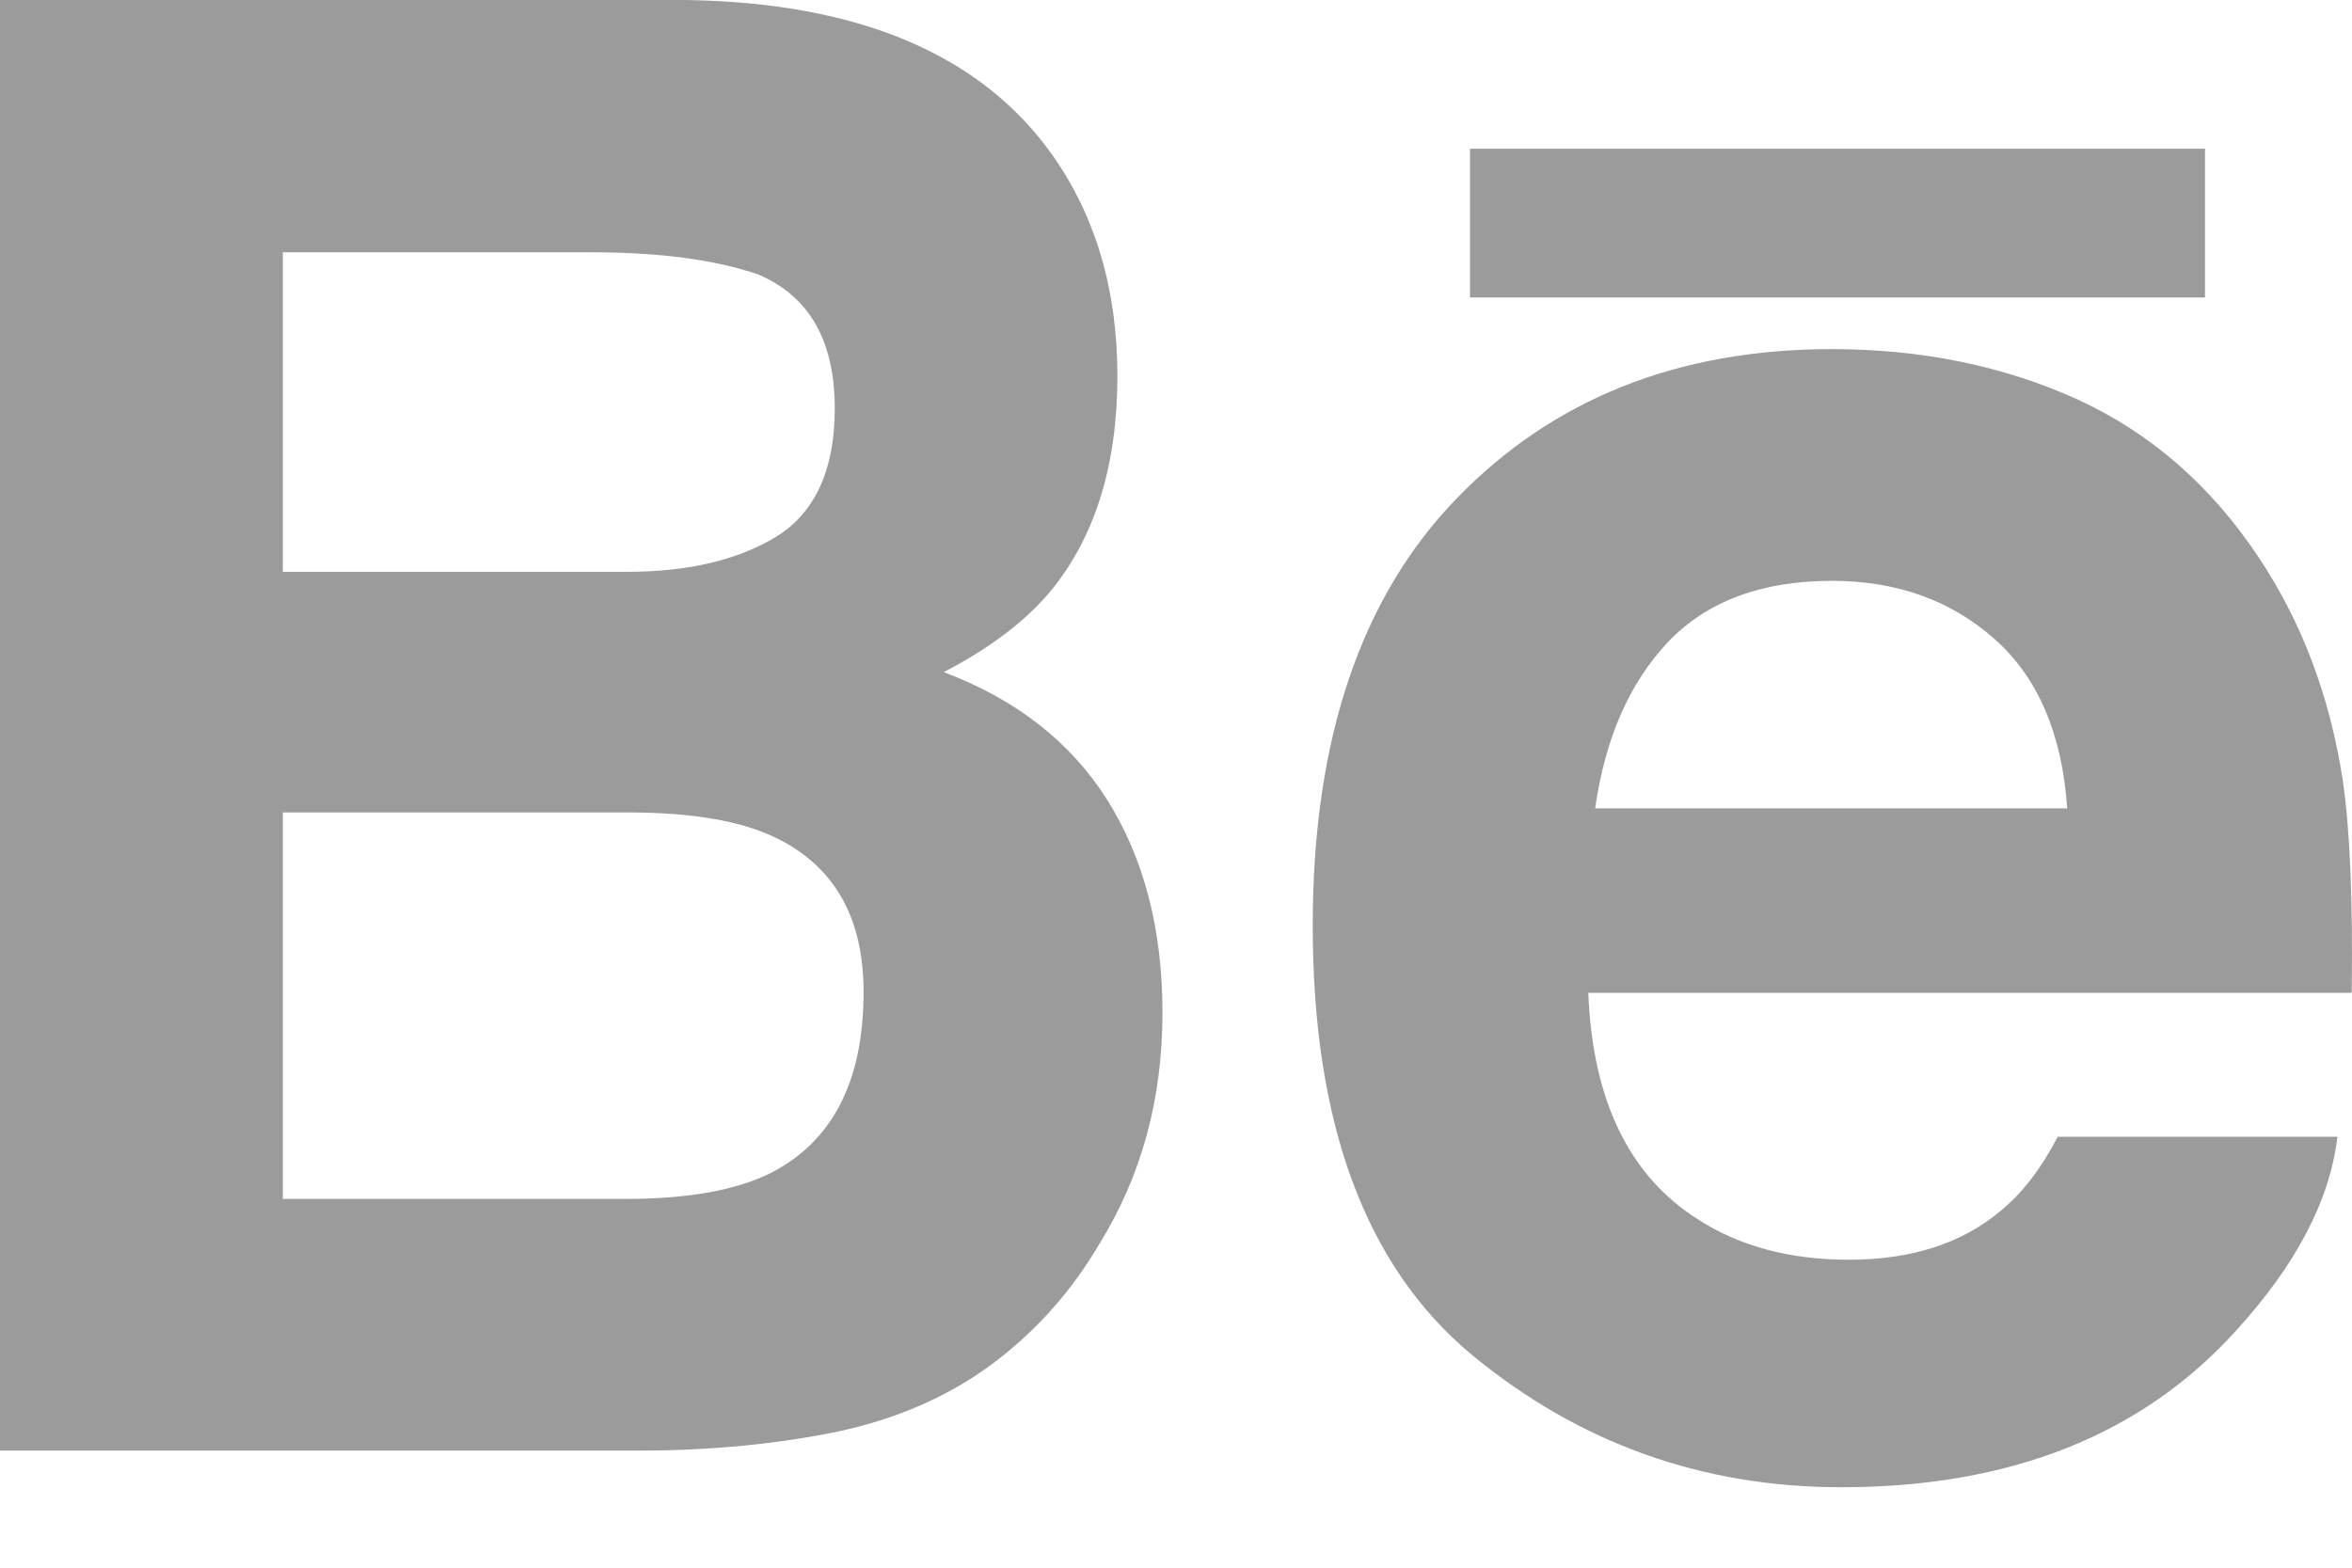 <?xml version="1.0" encoding="UTF-8"?>
<svg width="24px" height="16px" viewBox="0 0 24 16" version="1.1" xmlns="http://www.w3.org/2000/svg" xmlns:xlink="http://www.w3.org/1999/xlink">
    <!-- Generator: Sketch 46.2 (44496) - http://www.bohemiancoding.com/sketch -->
    <title>Group</title>
    <desc>Created with Sketch.</desc>
    <defs></defs>
    <g id="Symbols" stroke="none" stroke-width="1" fill="none" fill-rule="evenodd">
        <g id="footer" transform="translate(-651, -204)" fill-rule="nonzero" fill="#9B9B9B">
            <g id="Group-2">
                <g transform="translate(125, 180)">
                    <g id="behance" transform="translate(519, 21)">
                        <g id="Group" transform="translate(7, 3)">
                            <g id="Shape">
                                <path d="M10.737,1.58 C11.18,2.206 11.402,2.96 11.402,3.838 C11.402,4.74 11.177,5.47 10.731,6.02 C10.479,6.326 10.115,6.608 9.63,6.86 C10.367,7.137 10.923,7.57 11.3,8.166 C11.675,8.766 11.862,9.487 11.862,10.337 C11.862,11.215 11.648,12.001 11.218,12.696 C10.945,13.16 10.605,13.547 10.195,13.867 C9.735,14.227 9.188,14.472 8.562,14.608 C7.934,14.738 7.252,14.805 6.519,14.805 L0,14.805 L0,0 L6.992,0 C8.754,0.025 10.005,0.551 10.737,1.58 Z M2.886,2.575 L2.886,5.836 L6.401,5.836 C7.028,5.836 7.537,5.714 7.932,5.471 C8.32,5.224 8.518,4.791 8.518,4.17 C8.518,3.477 8.259,3.027 7.742,2.803 C7.296,2.649 6.724,2.575 6.032,2.575 L2.886,2.575 Z M2.886,8.292 L2.886,12.236 L6.396,12.236 C7.023,12.236 7.512,12.146 7.86,11.974 C8.496,11.651 8.812,11.034 8.812,10.125 C8.812,9.353 8.505,8.825 7.89,8.538 C7.547,8.378 7.066,8.295 6.445,8.292 L2.886,8.292 L2.886,8.292 Z"></path>
                                <path d="M21.202,4.078 C21.949,4.422 22.566,4.96 23.054,5.698 C23.489,6.353 23.774,7.106 23.906,7.964 C23.979,8.465 24.01,9.187 23.997,10.133 L16.207,10.133 C16.251,11.236 16.626,12.003 17.329,12.447 C17.754,12.721 18.268,12.857 18.867,12.857 C19.504,12.857 20.023,12.69 20.418,12.355 C20.638,12.174 20.829,11.926 20.997,11.602 L23.851,11.602 C23.776,12.248 23.429,12.911 22.814,13.584 C21.855,14.643 20.514,15.179 18.79,15.179 C17.367,15.179 16.113,14.729 15.023,13.831 C13.937,12.931 13.395,11.473 13.395,9.447 C13.395,7.552 13.884,6.095 14.868,5.083 C15.848,4.072 17.123,3.563 18.69,3.563 C19.62,3.563 20.458,3.74 21.202,4.078 Z M17.021,6.552 C16.626,6.971 16.38,7.534 16.277,8.25 L21.094,8.25 C21.042,7.488 20.793,6.909 20.347,6.517 C19.903,6.125 19.351,5.928 18.691,5.928 C17.974,5.928 17.416,6.138 17.021,6.552 Z"></path>
                            </g>
                            <rect id="Rectangle-path" x="15" y="1.518" width="7.5" height="1.518"></rect>
                        </g>
                    </g>
                </g>
            </g>
        </g>
    </g>
</svg>